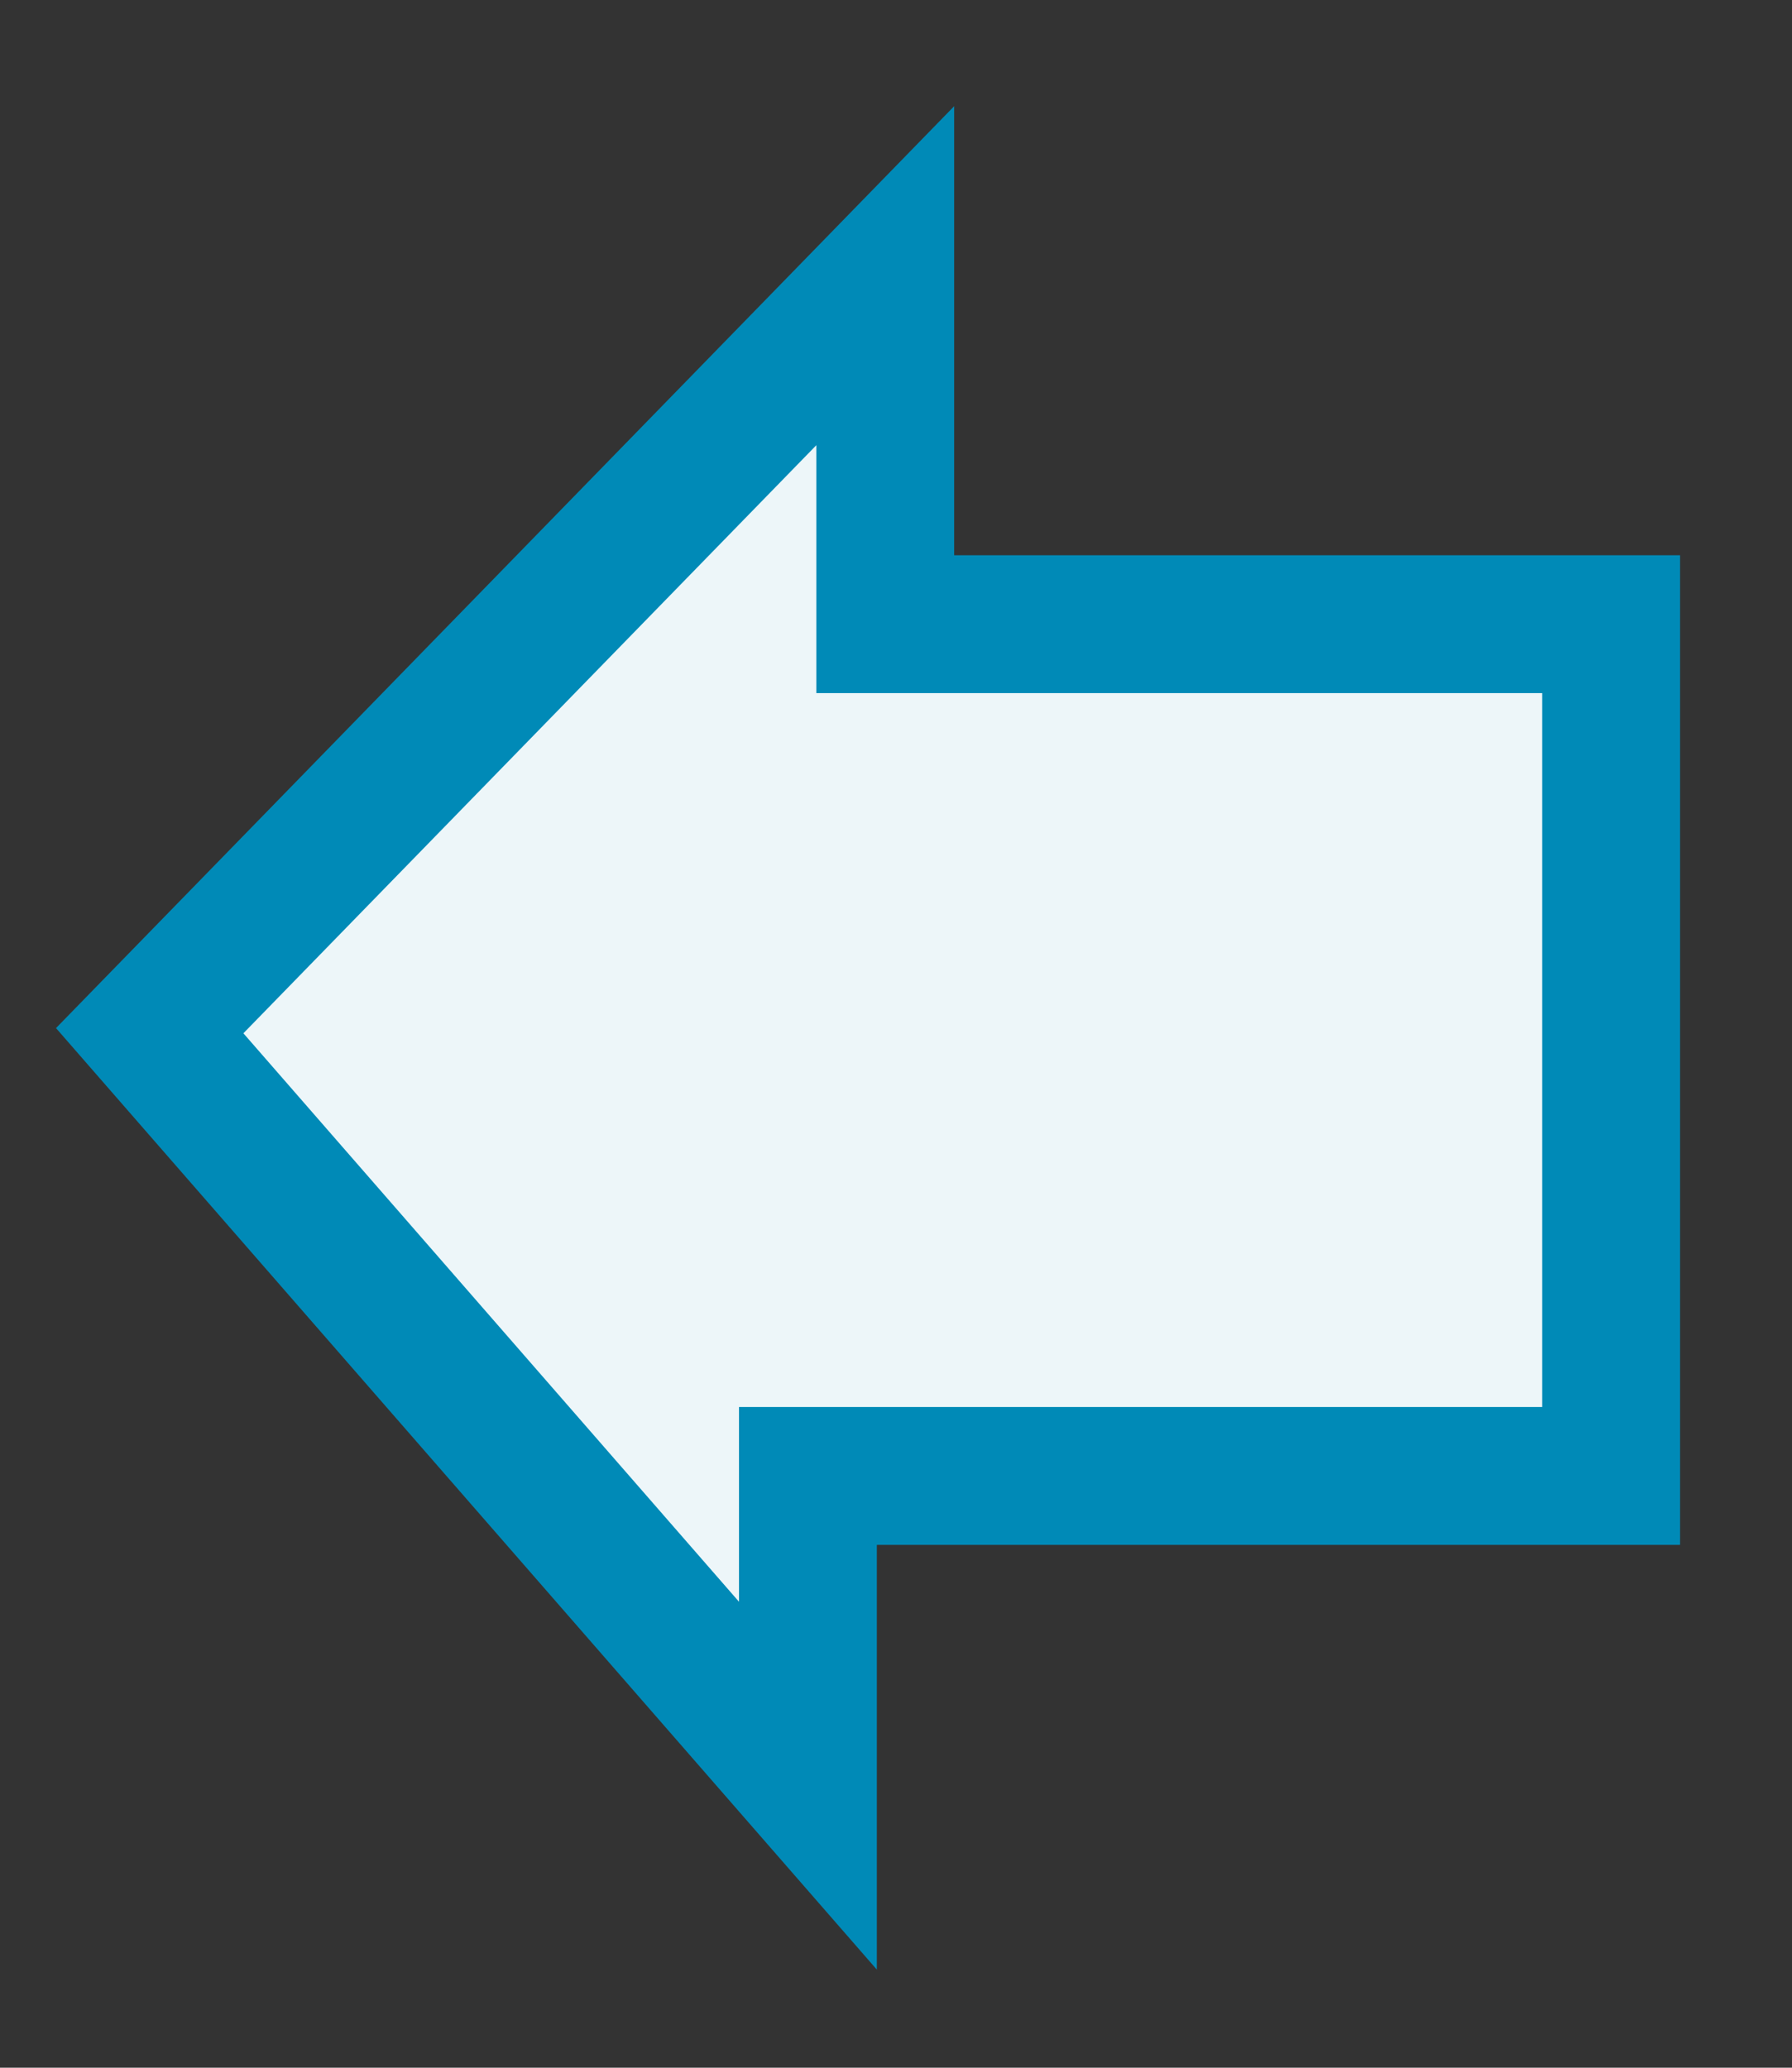 <svg width="13" height="15" viewBox="0 0 13 15" fill="none" xmlns="http://www.w3.org/2000/svg">
<rect x="0" y="0" width="13" height="15" fill="#333333" stroke="none"/>
<path d="M11.688 4.528L11.688 10.707L5.861 10.707L5.861 12.954L1.086 7.477L6.422 2L6.422 4.528L11.688 4.528Z" fill="#EDF6F9" stroke="#008AB7"/>
</svg>
